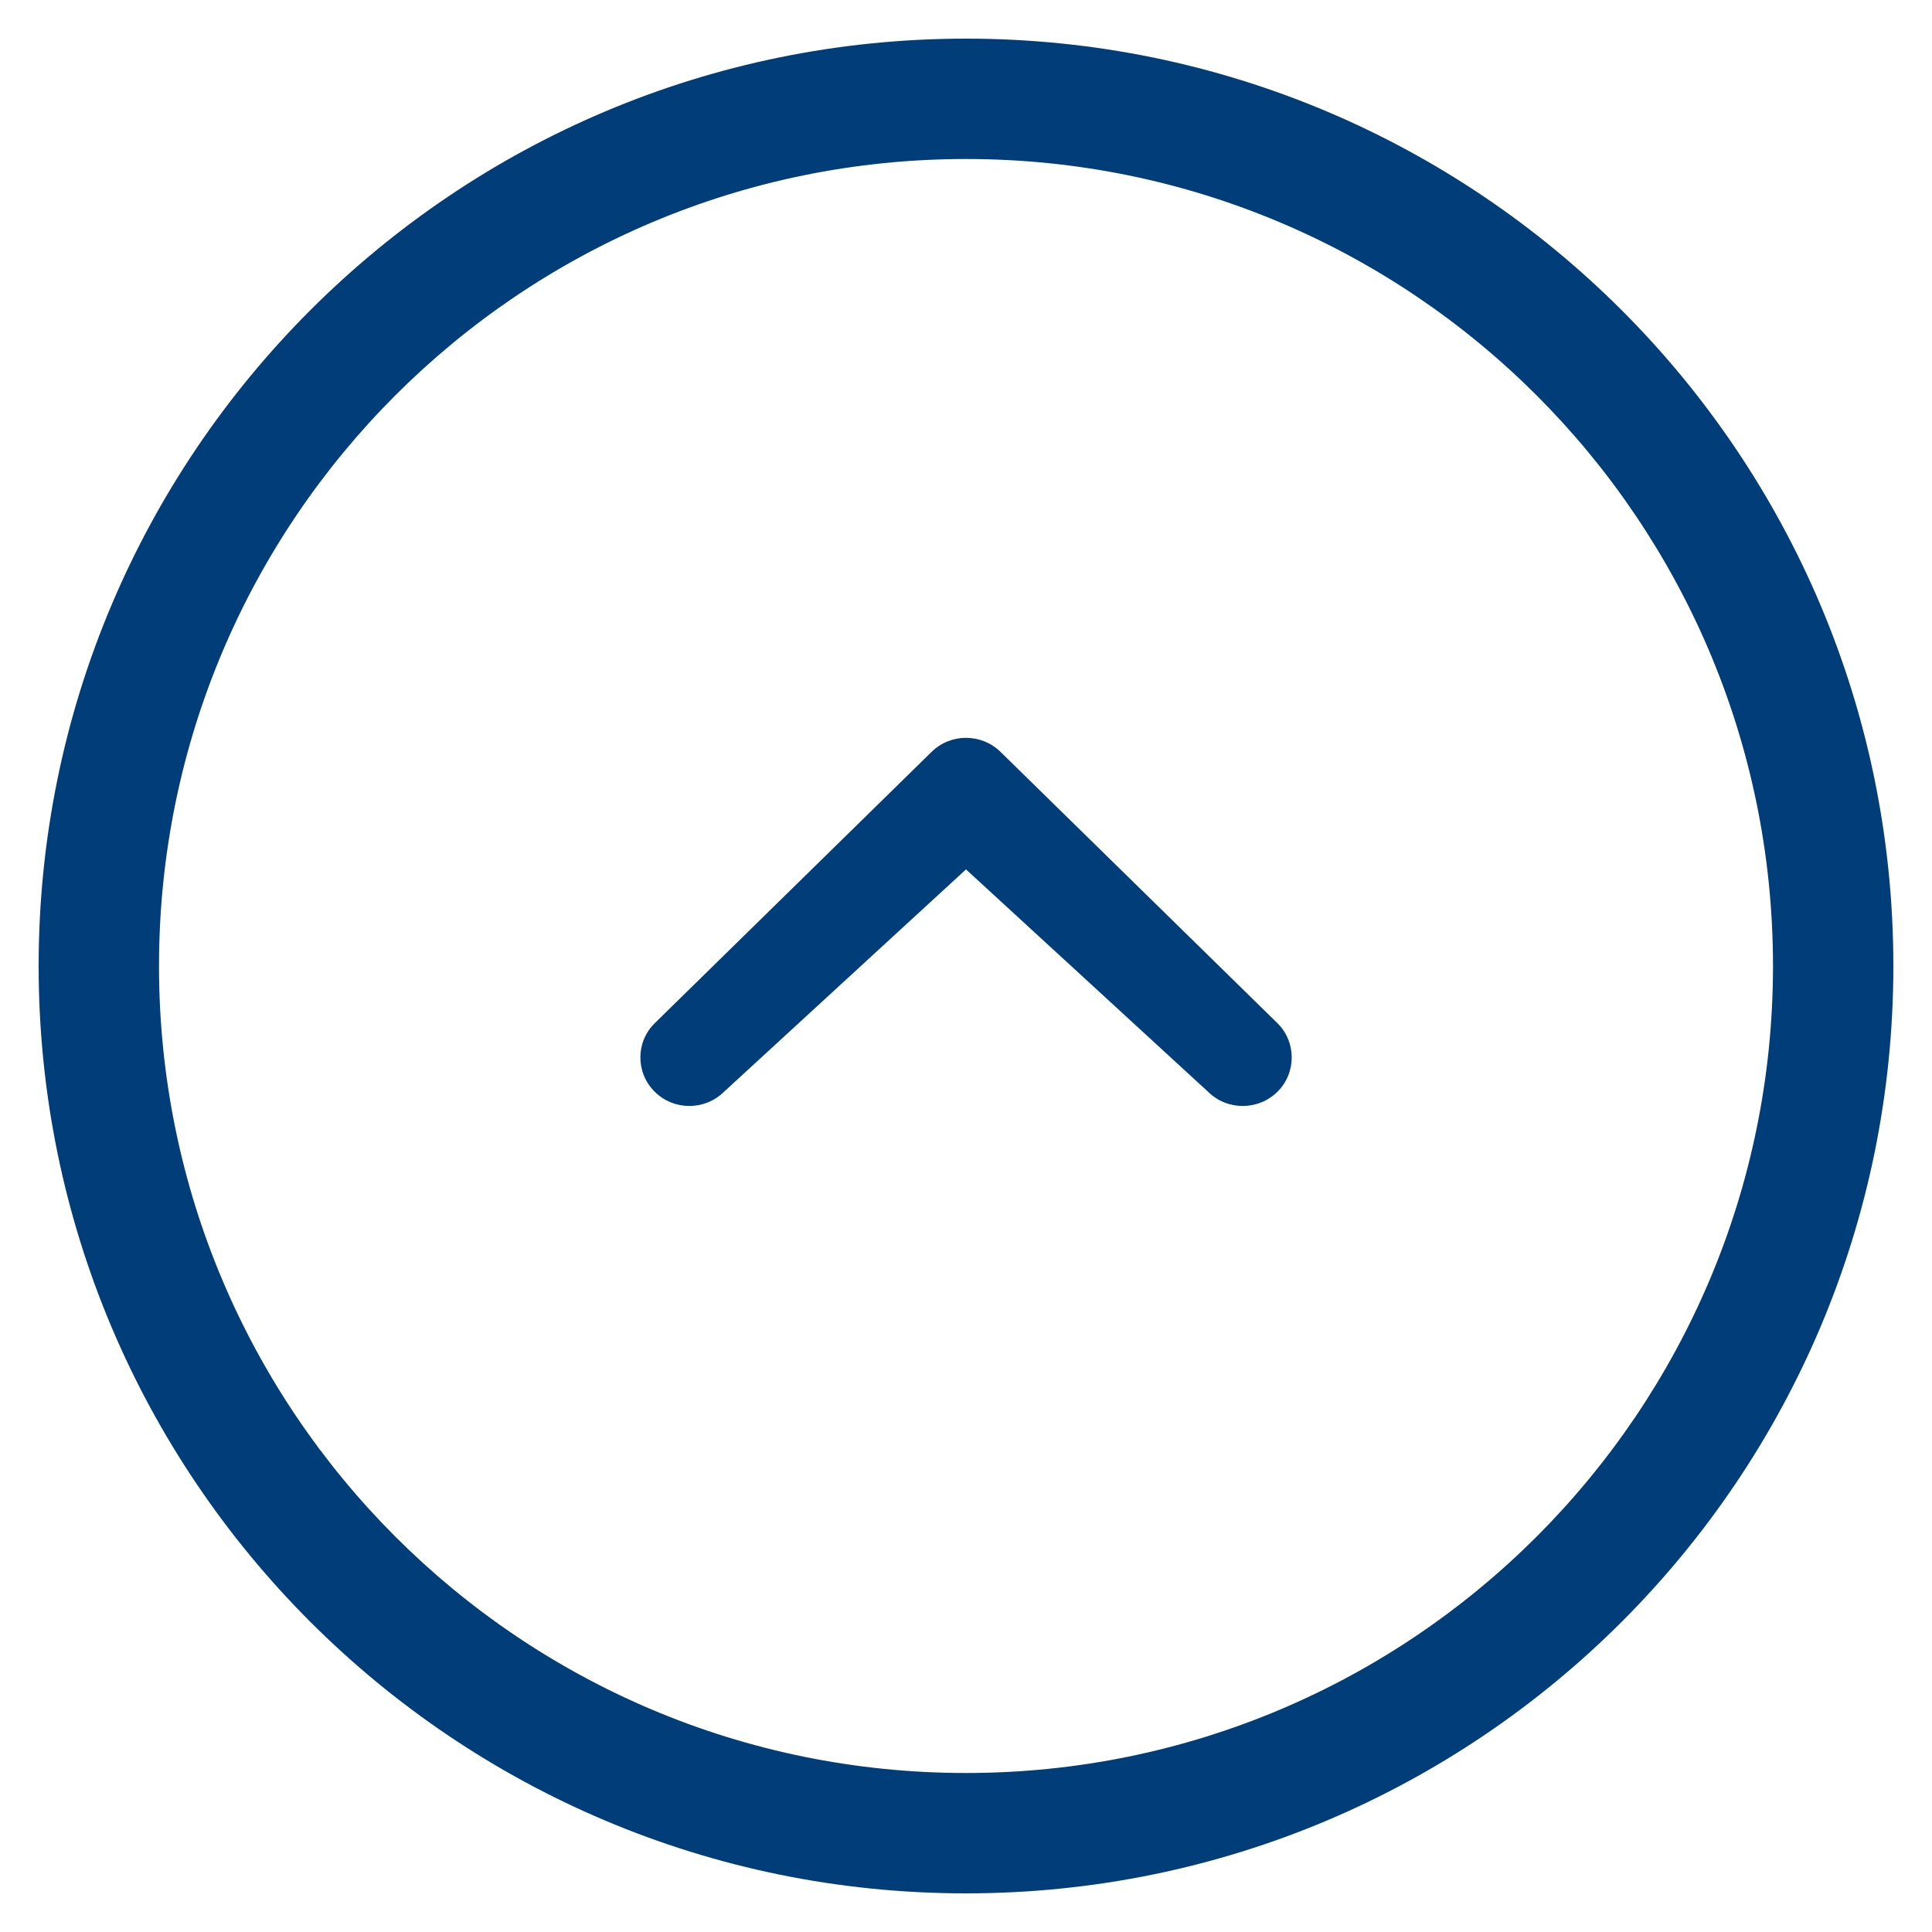 <!-- Generated by IcoMoon.io -->
<svg version="1.1" xmlns="http://www.w3.org/2000/svg" width="20" height="20" viewBox="0 0 20 20">
<title>chevron-with-circle-up</title>
<path fill="#003d79" d="M10.359 7.785c-0.199-0.196-0.52-0.196-0.717 0l-2.864 2.807c-0.199 0.195-0.198 0.514 0 0.71 0.197 0.196 0.518 0.196 0.717 0l2.505-2.302 2.506 2.302c0.198 0.196 0.518 0.196 0.718 0 0.197-0.196 0.197-0.515 0-0.71l-2.865-2.807zM10 0.4c-5.302 0-9.6 4.298-9.6 9.6 0 5.303 4.298 9.6 9.6 9.6s9.6-4.297 9.6-9.6c0-5.302-4.298-9.6-9.6-9.6zM10 18.354c-4.615 0-8.354-3.74-8.354-8.354s3.739-8.354 8.354-8.354c4.613 0 8.354 3.74 8.354 8.354s-3.741 8.354-8.354 8.354z"></path>
</svg>
